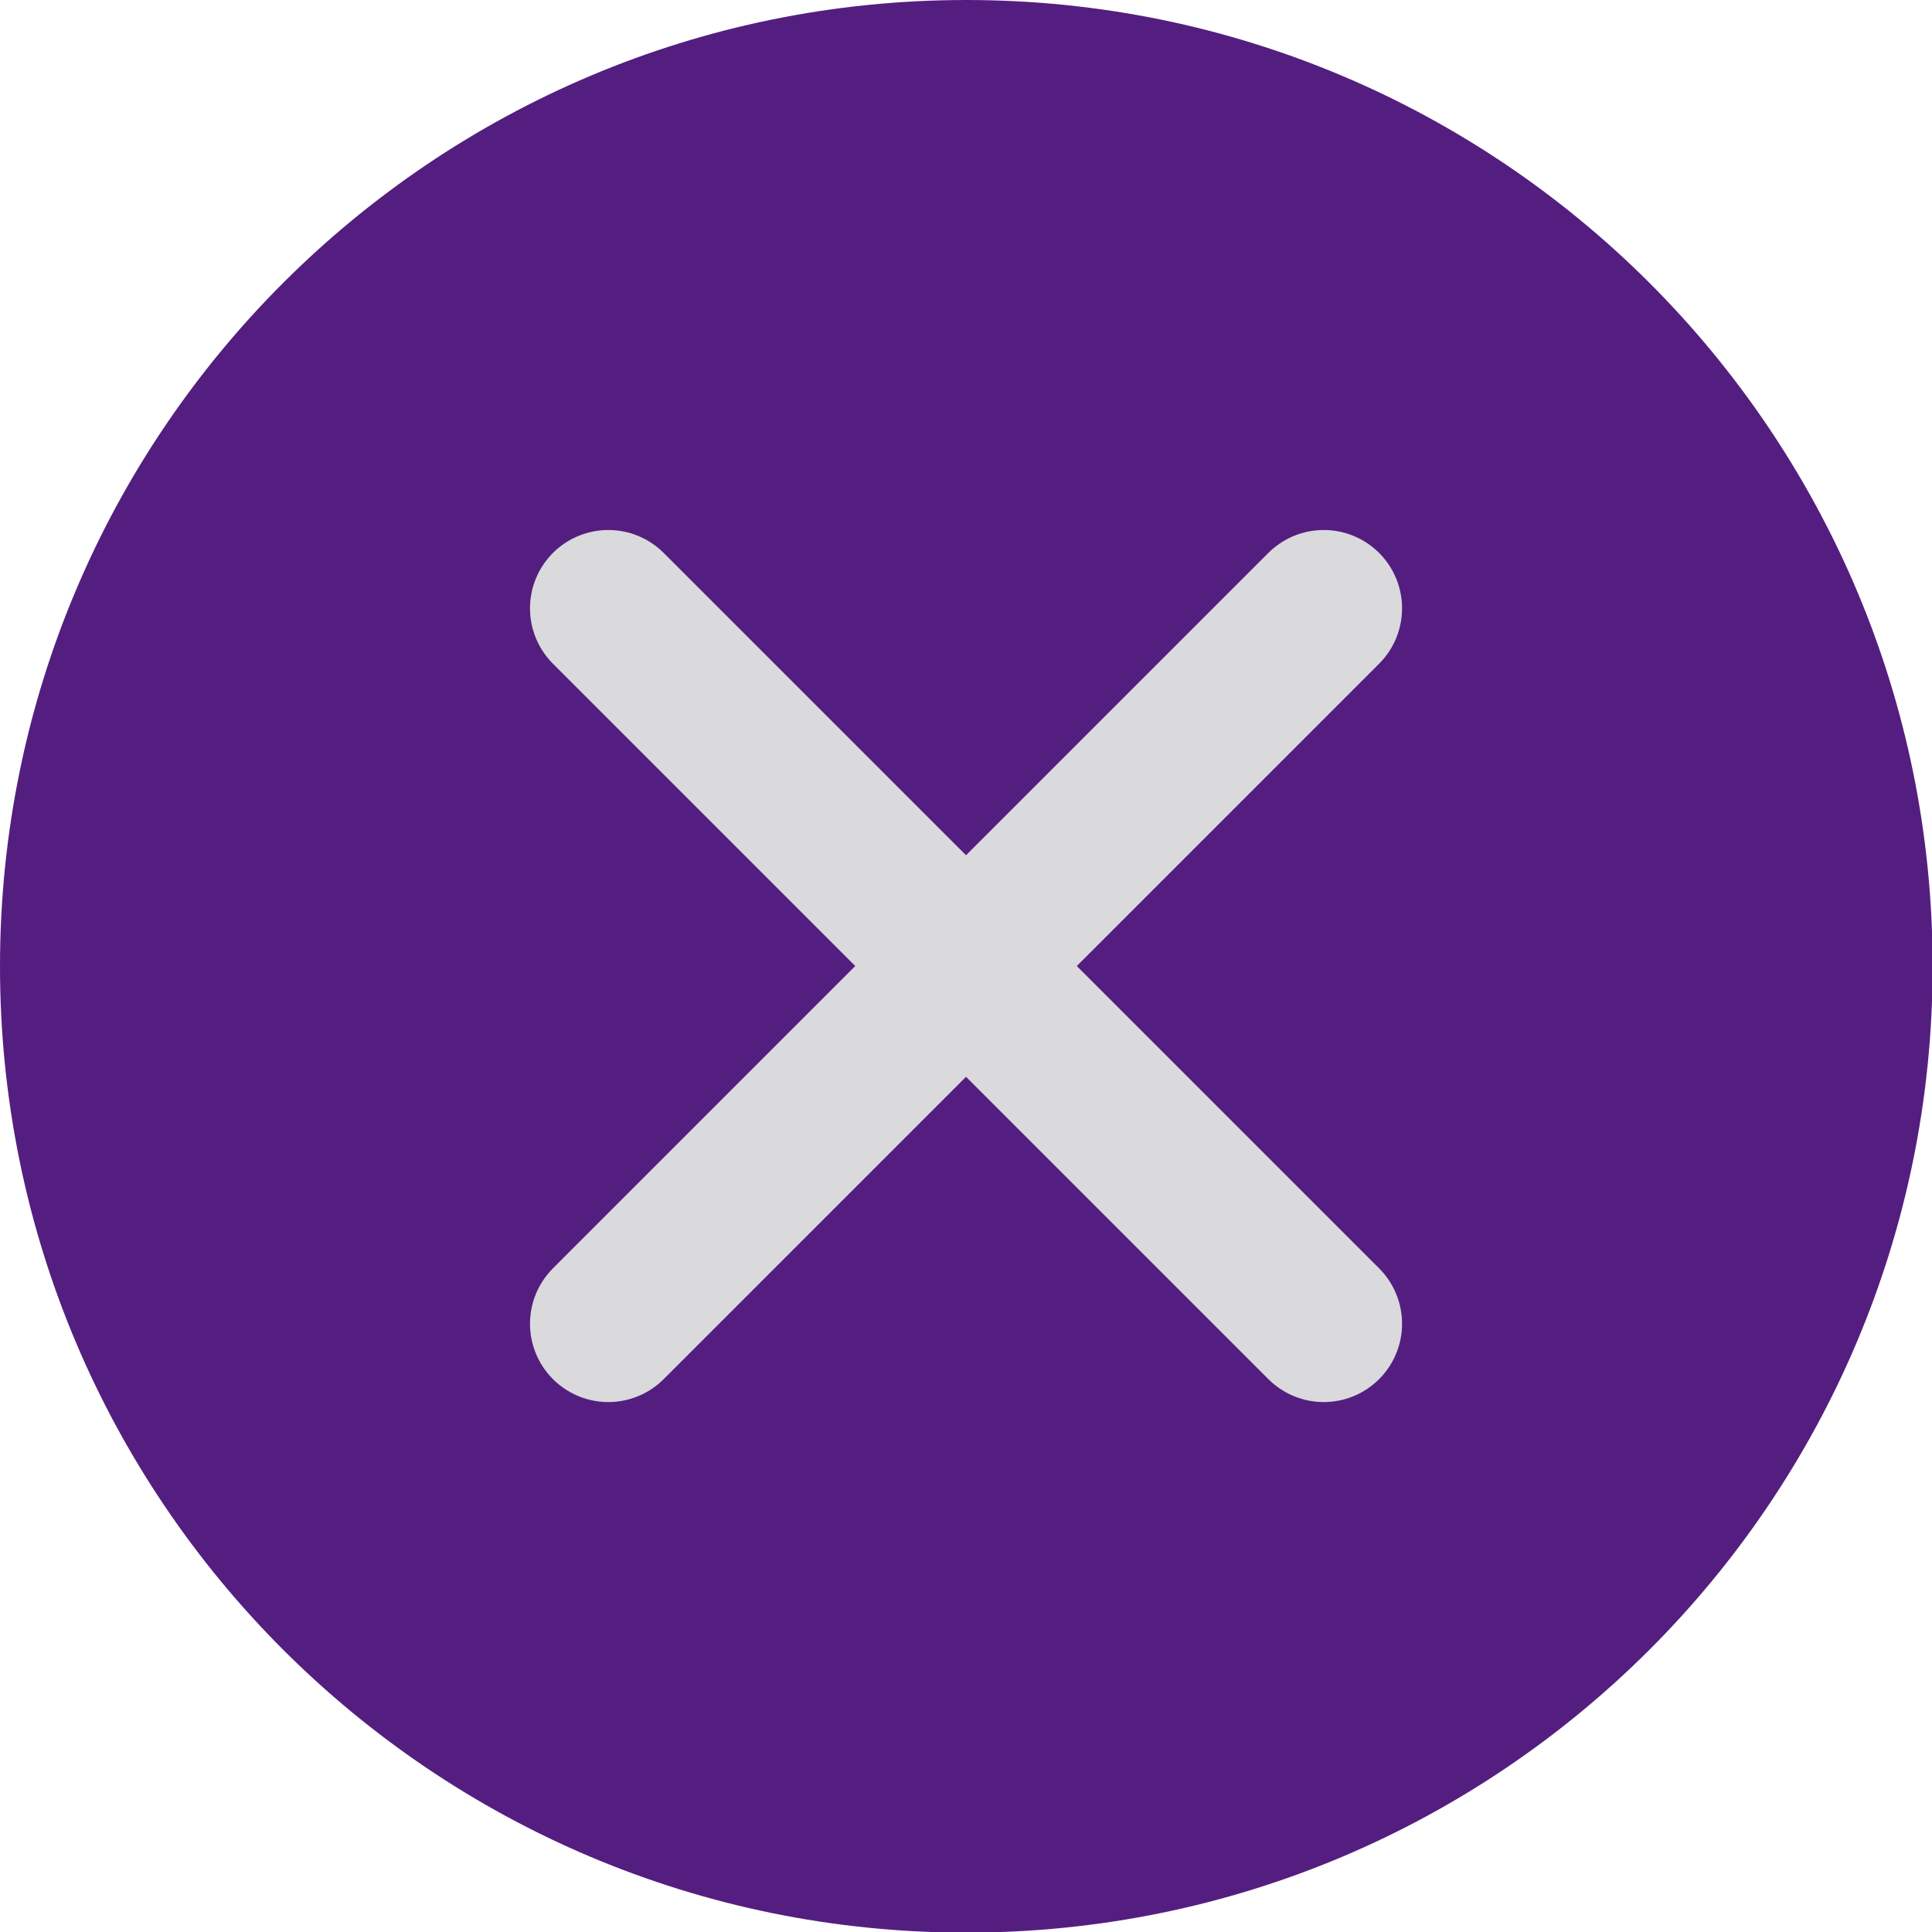 <svg width="37" height="37" viewBox="0 0 37 37" fill="none" xmlns="http://www.w3.org/2000/svg">
<g clip-path="url(#clip0_527_1501)">
<path d="M18.506 37.012C28.727 37.012 37.012 28.727 37.012 18.506C37.012 8.285 28.727 0 18.506 0C8.285 0 0 8.285 0 18.506C0 28.727 8.285 37.012 18.506 37.012Z" fill="#541E80"/>
<path d="M25.351 11.65L11.65 25.351" stroke="#DAD9DB" stroke-width="3" stroke-miterlimit="10" stroke-linecap="round"/>
<path d="M11.65 11.65L25.351 25.351" stroke="#DAD9DB" stroke-width="3" stroke-miterlimit="10" stroke-linecap="round"/>
</g>
<defs>
<clipPath id="clip0_527_1501">
<rect width="37" height="37" fill="white"/>
</clipPath>
</defs>
</svg>
